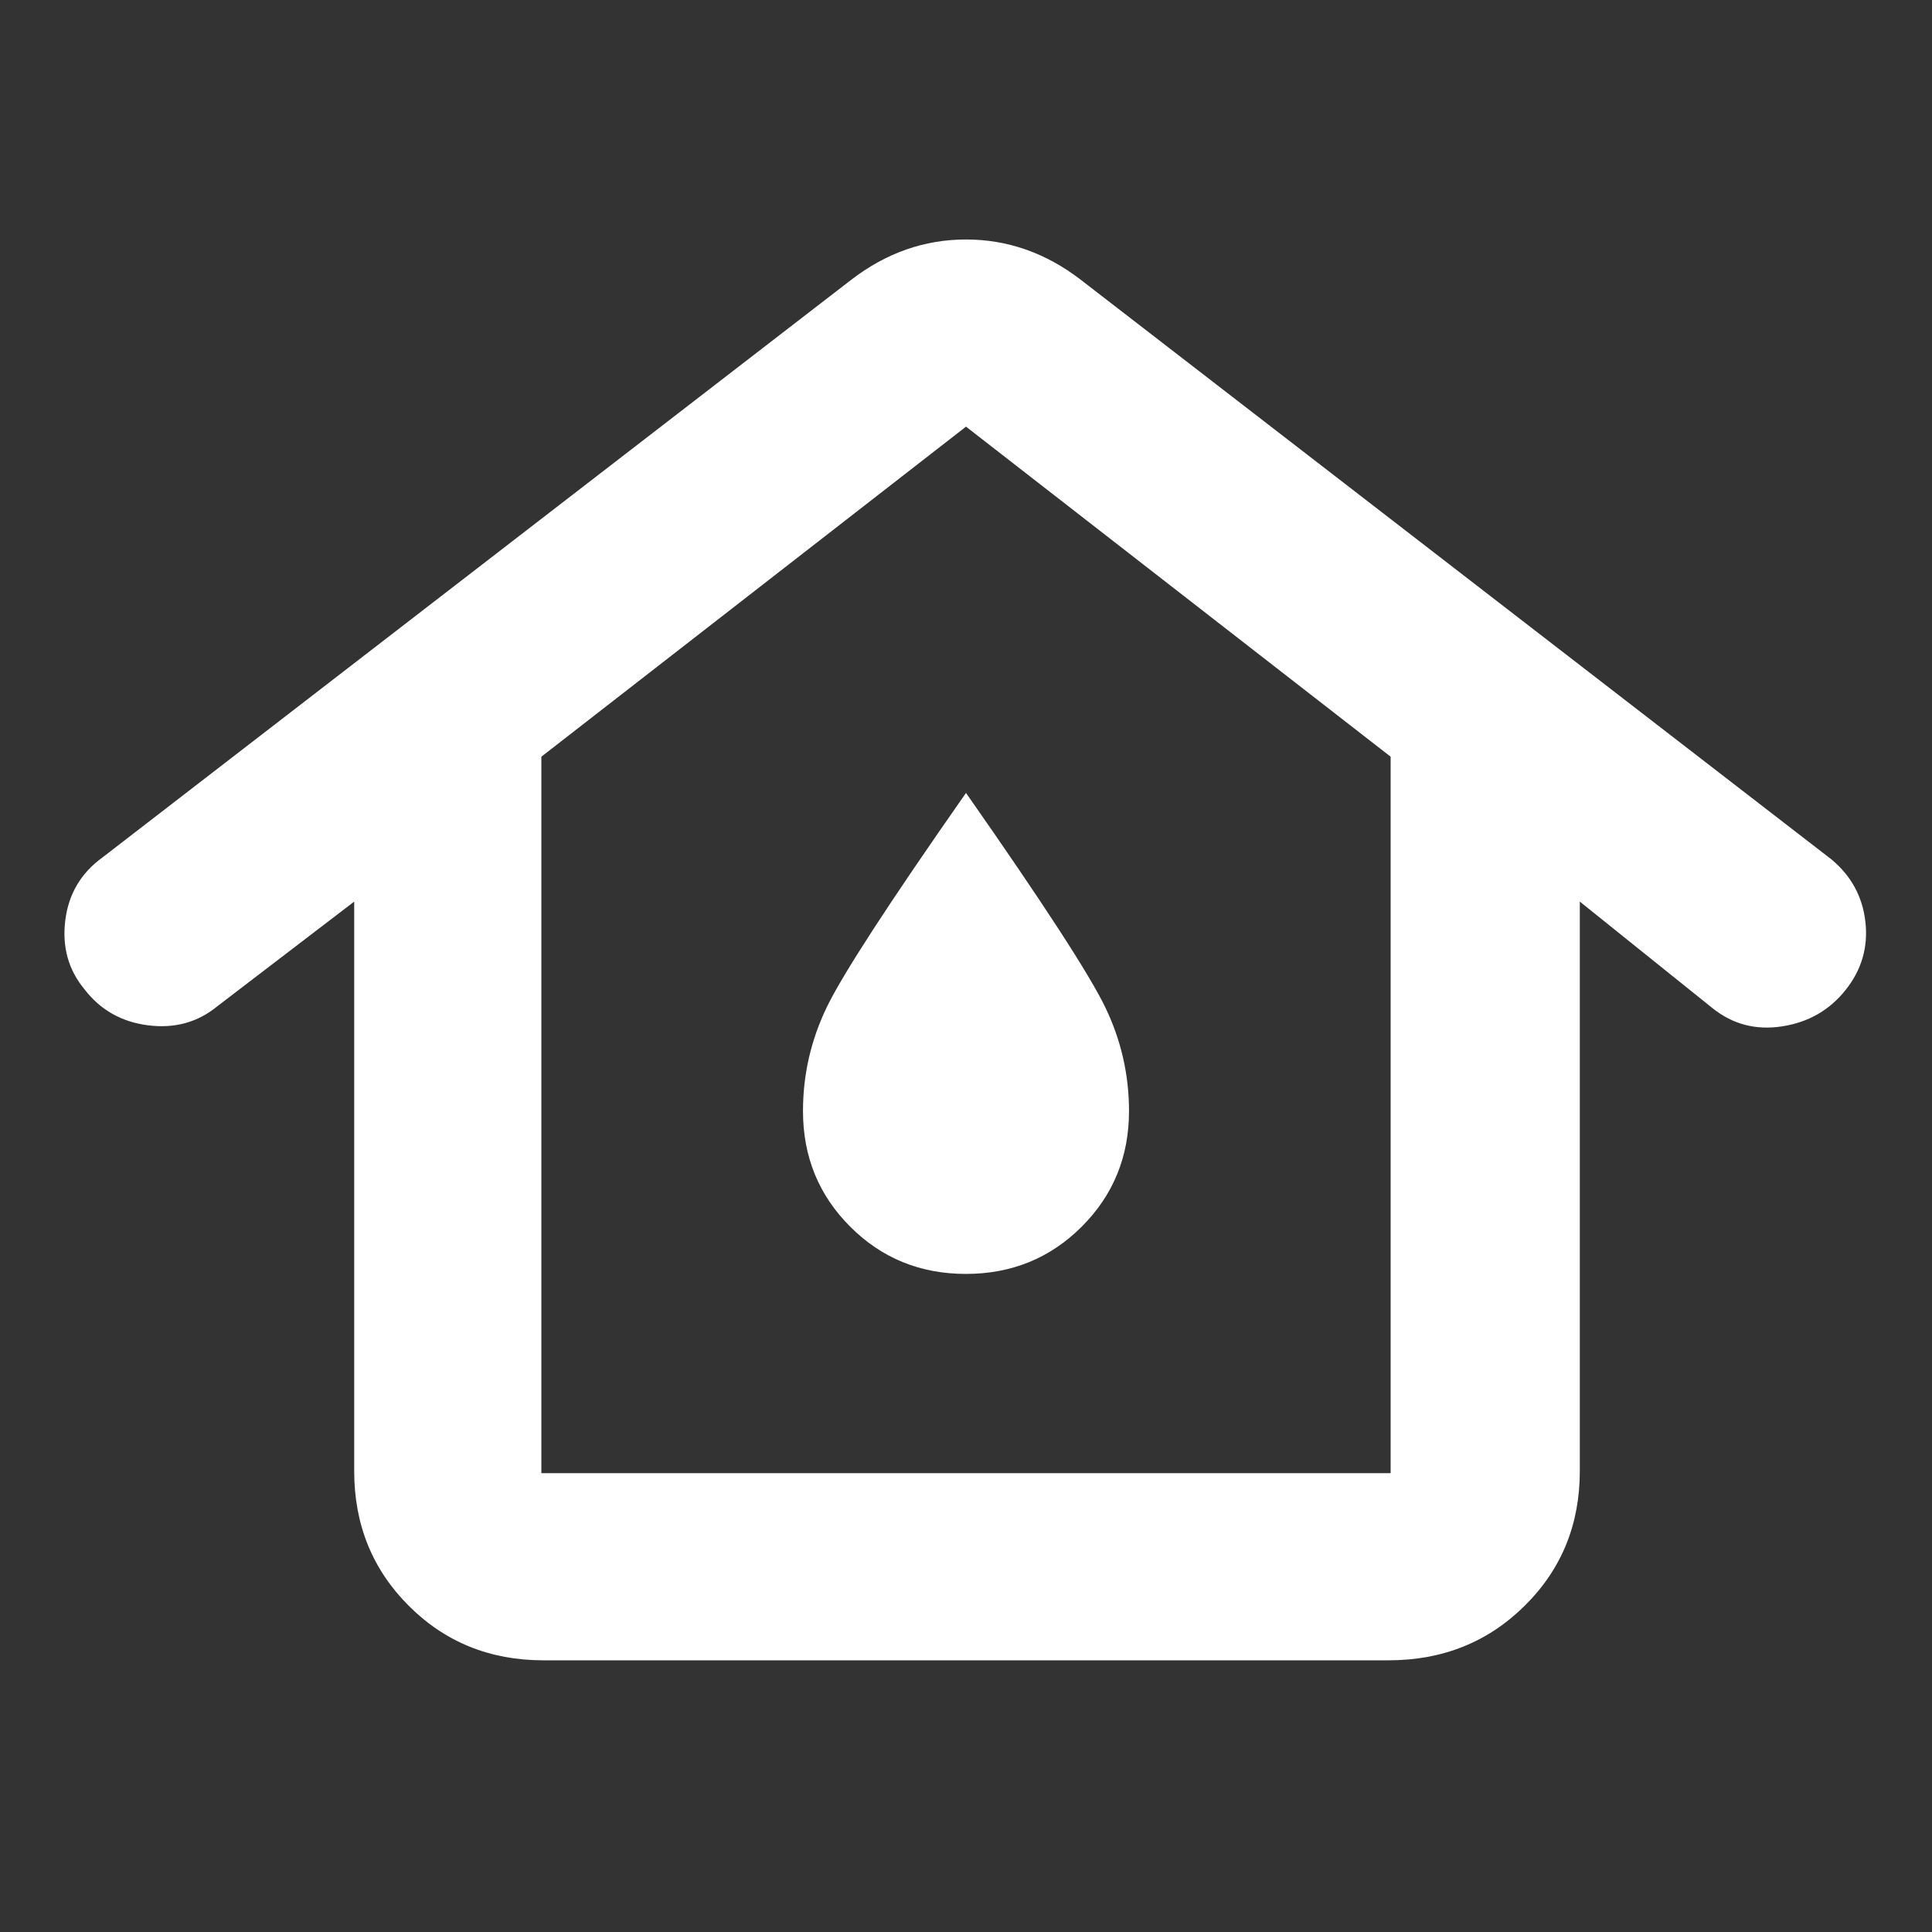 <svg xmlns="http://www.w3.org/2000/svg" height="48" viewBox="0 -960 960 960" width="48"><rect x="0" y="-960" width="960" height="960" fill="#333333" stroke="none"/><path fill="rgb(255, 255, 255)" d="M269-228h422v-356L480-748 269-584v356Zm1 93q-39.8 0-66.9-27.1Q176-189.2 176-229v-283l-68 52q-14.61 12-34.46 9.47-19.84-2.53-31.69-18.06Q30-483 32.44-502.69 34.89-522.38 51-534l372-287q26-20 57-20t57 20l373 288q14.83 12.33 16.92 31.17Q929-483 917-468t-31.5 18q-19.5 3-34.5-9l-66-53v283q0 39.8-27.39 66.9Q730.21-135 690-135H270Zm209.96-192q34.04 0 57.54-23.47t23.5-57.44q0-27.11-11.81-51.6Q537.38-484.01 480-566q-57.37 81.99-69.19 106.49Q399-435.02 399-407.91q0 33.97 23.46 57.44Q445.91-327 479.96-327Zm.04-81Z"/></svg>